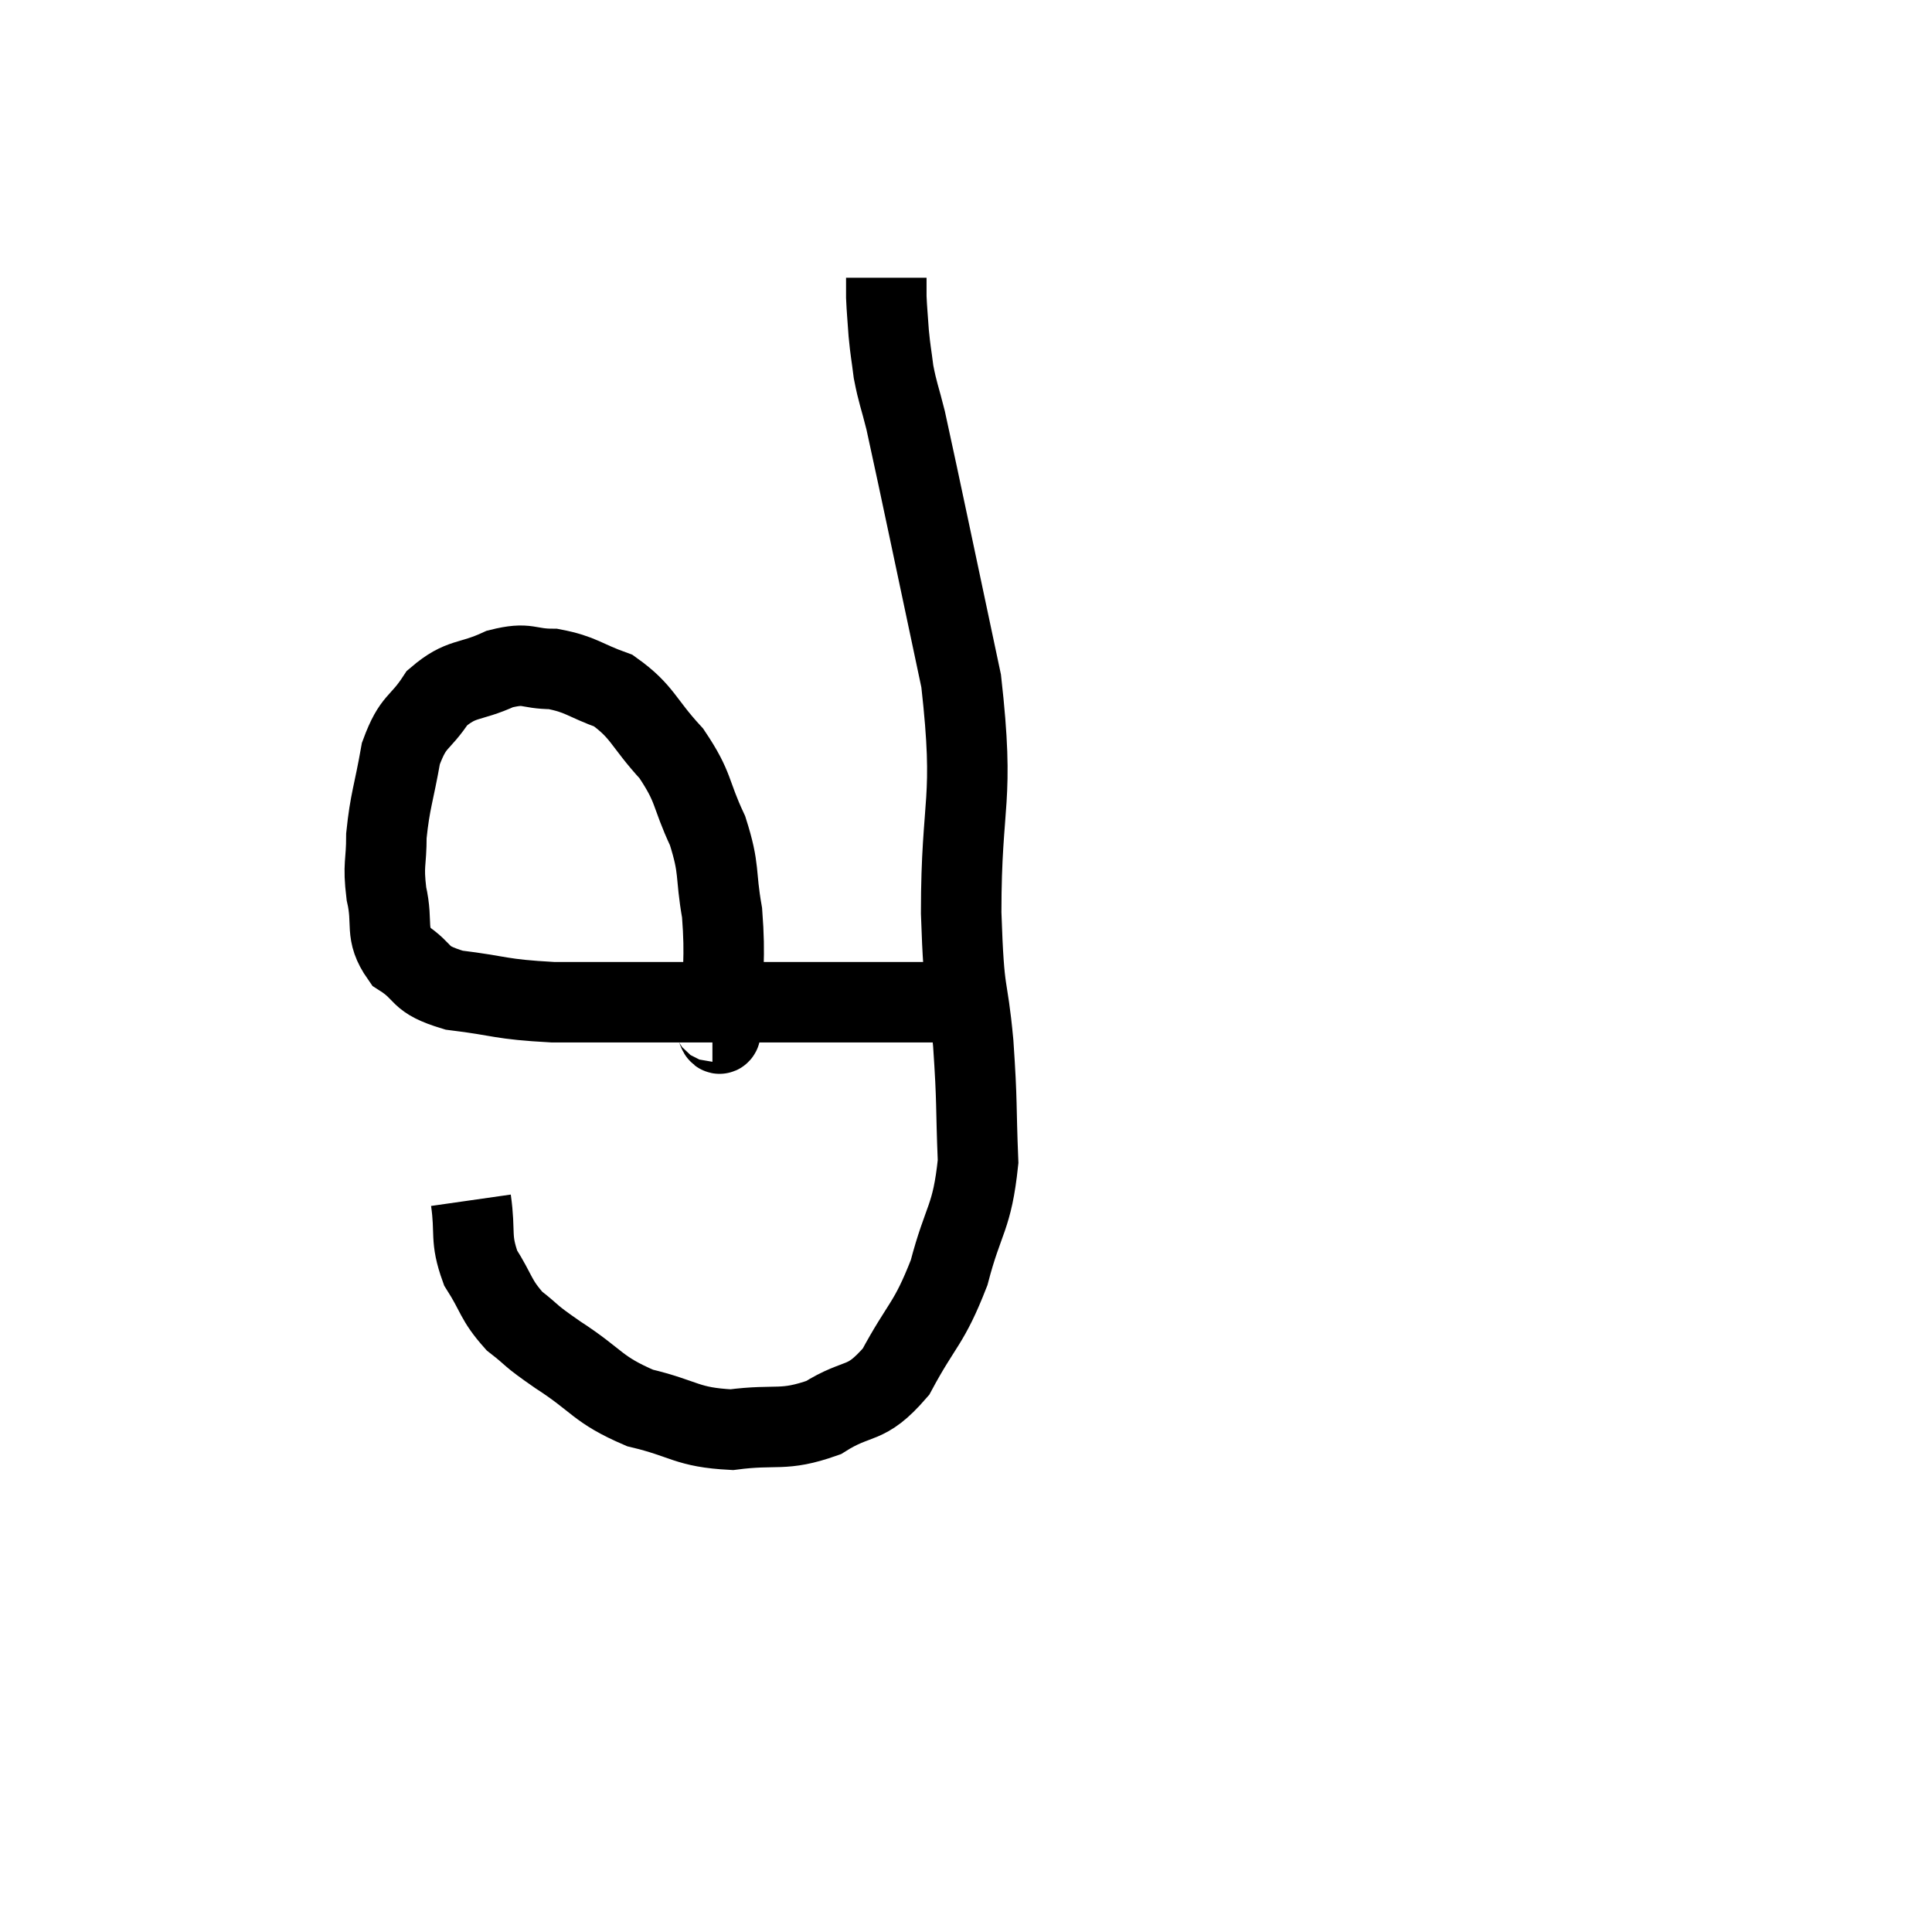 <svg width="48" height="48" viewBox="0 0 48 48" xmlns="http://www.w3.org/2000/svg"><path d="M 17.7 25.38 C 17.82 25.38, 17.88 26.055, 17.94 25.38 C 17.94 24.03, 18.03 23.865, 17.94 22.68 C 17.76 21.66, 17.895 21.63, 17.58 20.64 C 17.13 19.68, 17.265 19.59, 16.68 18.72 C 15.96 17.94, 15.975 17.685, 15.24 17.16 C 14.49 16.89, 14.445 16.755, 13.74 16.62 C 13.08 16.62, 13.14 16.44, 12.42 16.62 C 11.64 16.98, 11.475 16.815, 10.86 17.34 C 10.41 18.03, 10.275 17.865, 9.96 18.72 C 9.78 19.74, 9.69 19.89, 9.6 20.76 C 9.6 21.48, 9.51 21.45, 9.6 22.2 C 9.78 22.98, 9.54 23.16, 9.96 23.76 C 10.62 24.18, 10.335 24.315, 11.28 24.6 C 12.51 24.75, 12.375 24.825, 13.74 24.9 C 15.24 24.9, 15.525 24.9, 16.74 24.9 C 17.67 24.9, 17.52 24.9, 18.6 24.9 C 19.83 24.9, 19.98 24.9, 21.06 24.9 C 21.99 24.9, 22.305 24.9, 22.92 24.9 C 23.22 24.9, 23.28 24.9, 23.52 24.9 C 23.7 24.9, 23.79 24.9, 23.88 24.9 C 23.88 24.9, 23.88 24.9, 23.88 24.9 C 23.88 24.9, 23.85 24.9, 23.88 24.9 C 23.94 24.9, 23.925 24.9, 24 24.9 C 24.09 24.9, 24.135 24.9, 24.18 24.9 C 24.18 24.9, 24.18 24.9, 24.18 24.9 C 24.18 24.9, 24.18 24.9, 24.18 24.9 C 24.18 24.9, 24.15 24.9, 24.18 24.9 C 24.24 24.9, 24.27 24.9, 24.3 24.9 C 24.3 24.9, 24.3 24.9, 24.3 24.9 C 24.3 24.9, 24.3 24.9, 24.3 24.9 C 24.3 24.9, 24.3 24.9, 24.3 24.9 C 24.3 24.9, 24.255 24.9, 24.3 24.9 C 24.39 24.9, 24.435 24.9, 24.48 24.9 C 24.48 24.9, 24.48 24.9, 24.48 24.9 C 24.48 24.9, 24.48 24.9, 24.48 24.9 C 24.48 24.9, 24.48 24.9, 24.48 24.9 C 24.48 24.9, 24.48 24.9, 24.48 24.9 C 24.48 24.9, 24.48 24.9, 24.48 24.9 C 24.48 24.9, 24.48 24.9, 24.48 24.9 C 24.48 24.9, 24.48 24.9, 24.48 24.9 L 24.48 24.9" fill="none" stroke="black" stroke-width="2"></path><path d="M 11.7 29.82 C 11.82 30.66, 11.67 30.75, 11.94 31.5 C 12.36 32.16, 12.3 32.28, 12.78 32.82 C 13.32 33.24, 13.08 33.12, 13.86 33.66 C 14.88 34.32, 14.82 34.515, 15.9 34.98 C 17.04 35.25, 17.04 35.46, 18.18 35.52 C 19.32 35.37, 19.44 35.58, 20.46 35.22 C 21.36 34.65, 21.48 34.98, 22.26 34.08 C 22.92 32.85, 23.07 32.925, 23.58 31.62 C 23.94 30.24, 24.15 30.285, 24.3 28.86 C 24.24 27.39, 24.285 27.465, 24.18 25.92 C 24.03 24.3, 23.955 24.93, 23.88 22.68 C 23.88 19.8, 24.225 19.98, 23.88 16.92 C 23.19 13.68, 22.92 12.36, 22.5 10.44 C 22.35 9.84, 22.305 9.78, 22.2 9.24 C 22.14 8.76, 22.125 8.745, 22.08 8.28 C 22.05 7.83, 22.035 7.725, 22.02 7.38 L 22.02 6.9" fill="none" stroke="black" stroke-width="2"></path></svg>